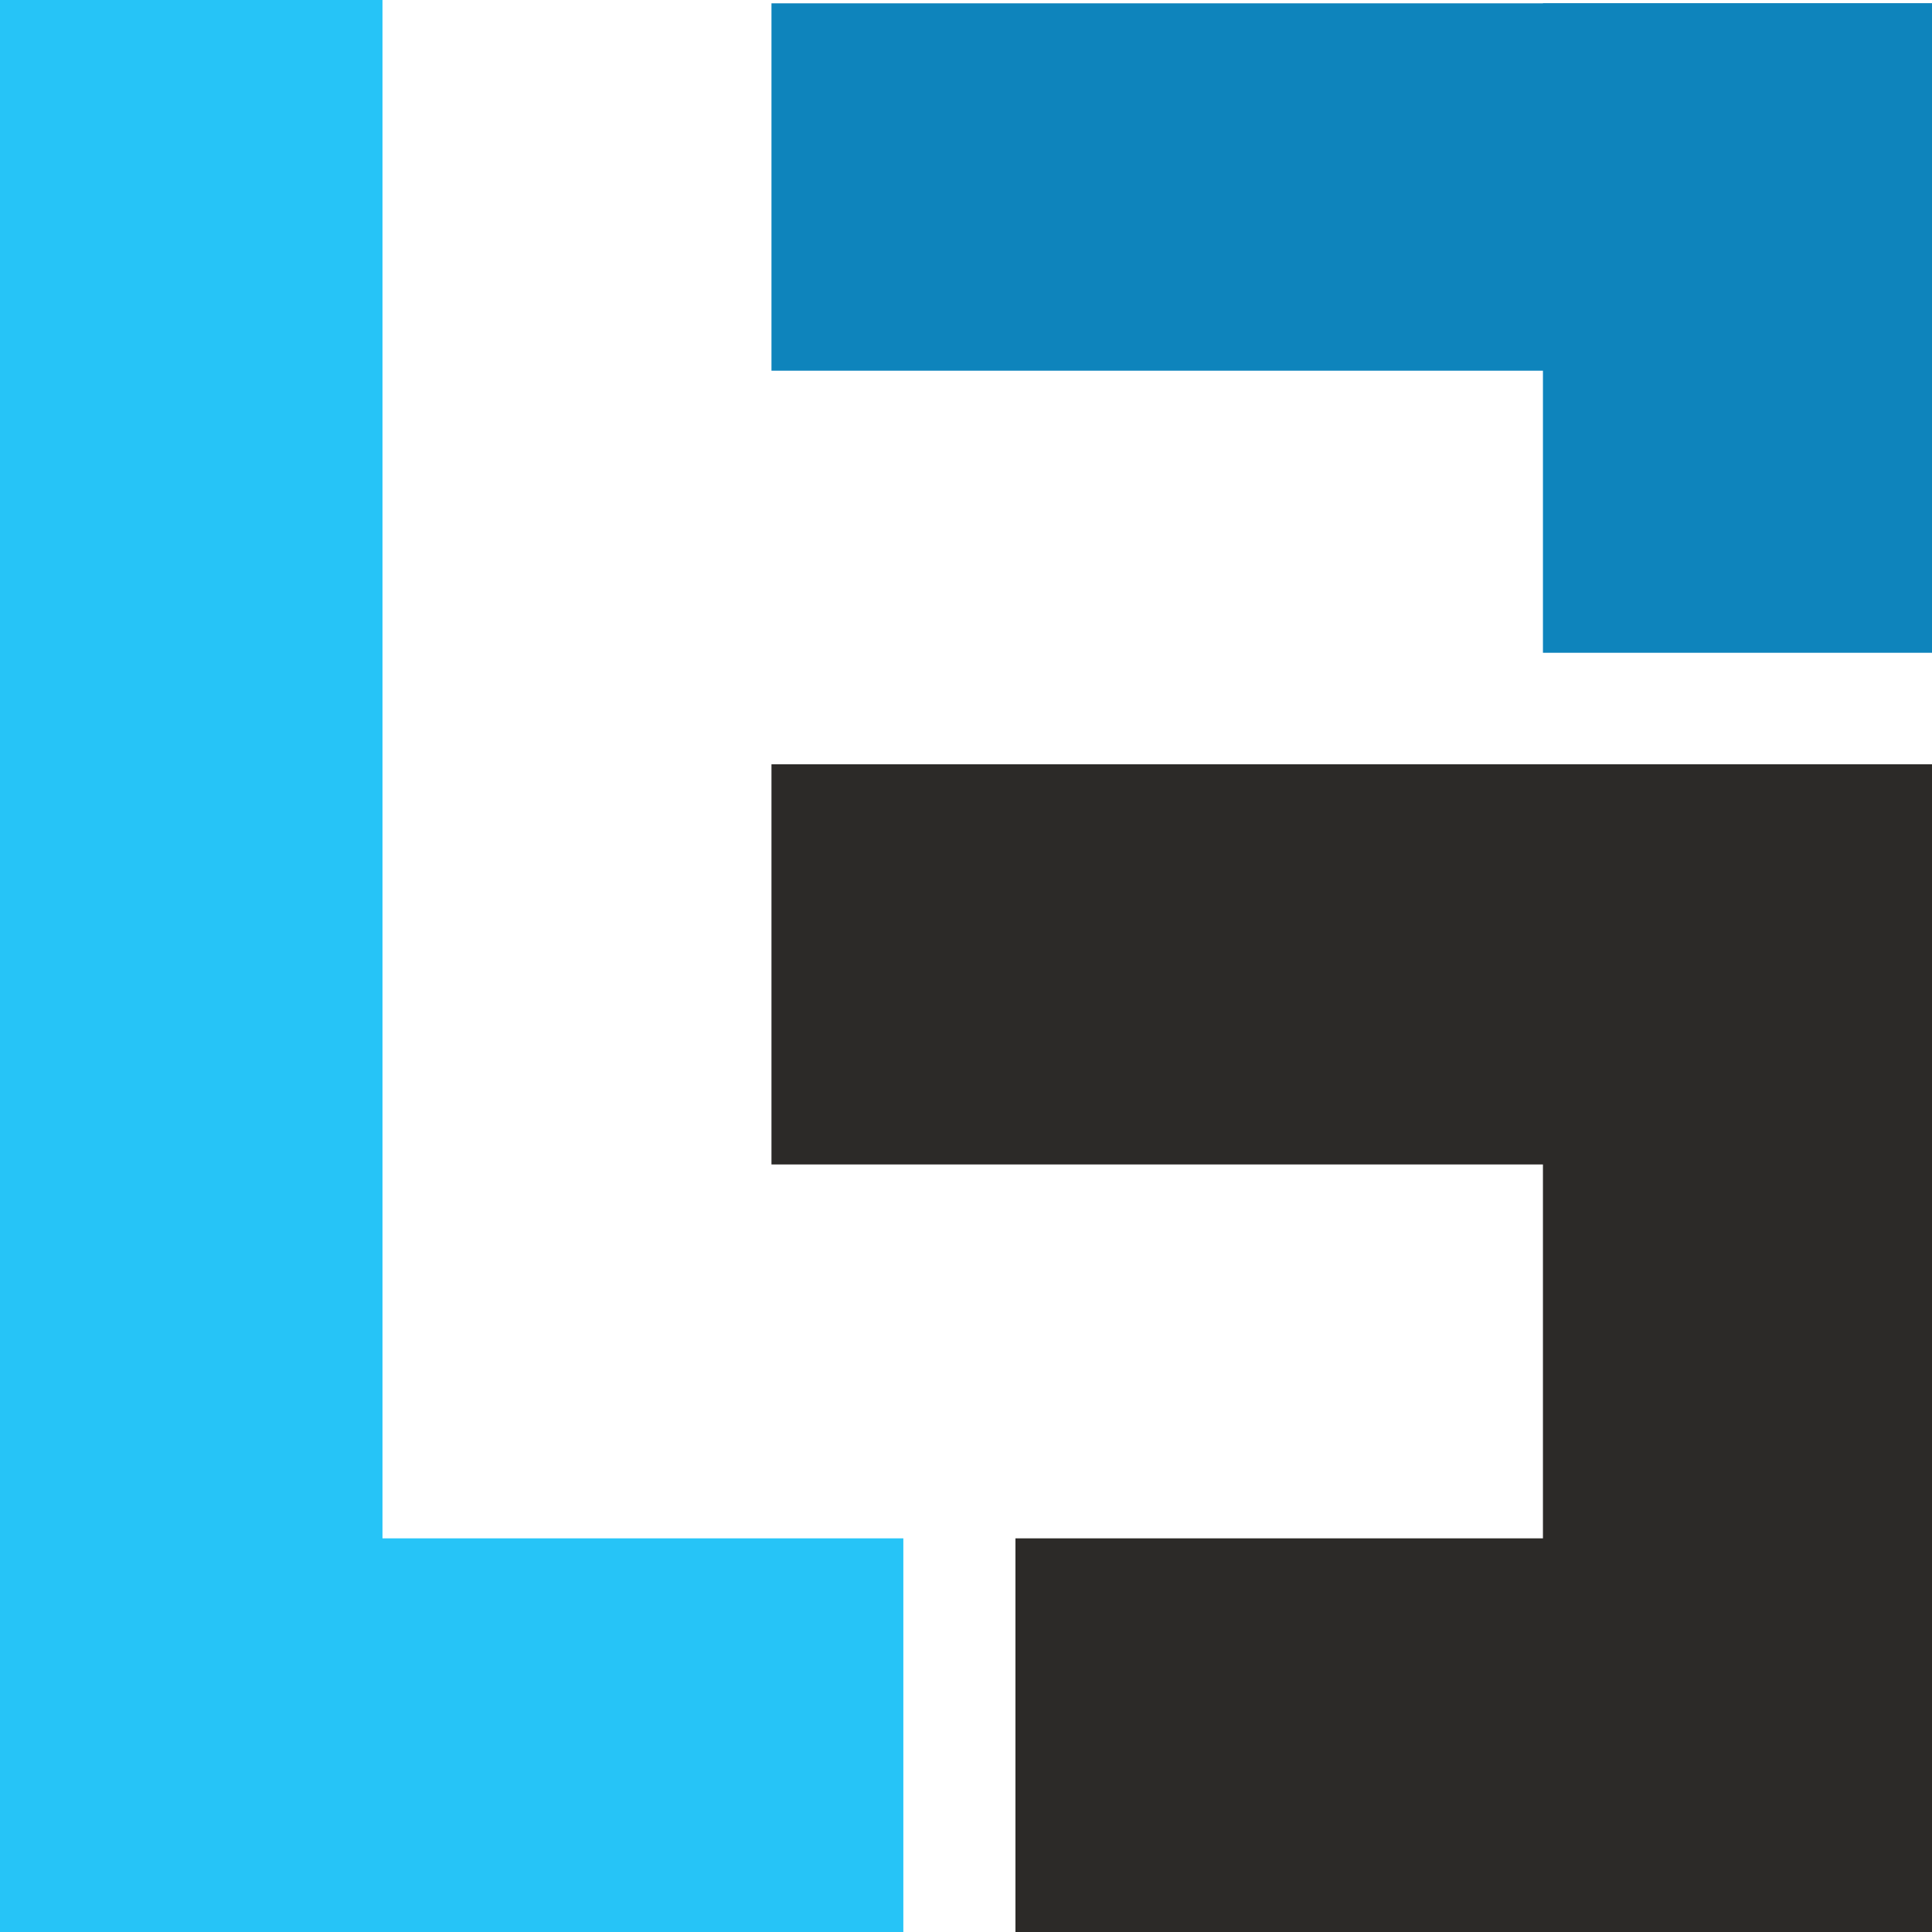 <svg width="32" height="32" viewBox="0 0 32 32" fill="none" xmlns="http://www.w3.org/2000/svg">
<path fill-rule="evenodd" clip-rule="evenodd" d="M6.335 31.946H0V0H6.335V31.946Z" fill="#26C4F7"/>
<path fill-rule="evenodd" clip-rule="evenodd" d="M14.962 25.48H0V32H14.962V25.48Z" fill="#26C4F7"/>
<path fill-rule="evenodd" clip-rule="evenodd" d="M32 6.14H12.778V0.055H32V6.14Z" fill="#0E84BC"/>
<path fill-rule="evenodd" clip-rule="evenodd" d="M25.556 10.812H32V0.055H25.556V10.812Z" fill="#0E84BC"/>
<path fill-rule="evenodd" clip-rule="evenodd" d="M32 19.287H12.778V12.659H32V19.287Z" fill="#2C2A28"/>
<path fill-rule="evenodd" clip-rule="evenodd" d="M25.556 32H32V12.659H25.556V32Z" fill="#2C2A28"/>
<path fill-rule="evenodd" clip-rule="evenodd" d="M16.819 25.48H32V32H16.819V25.48Z" fill="#2C2A28"/>
</svg>
